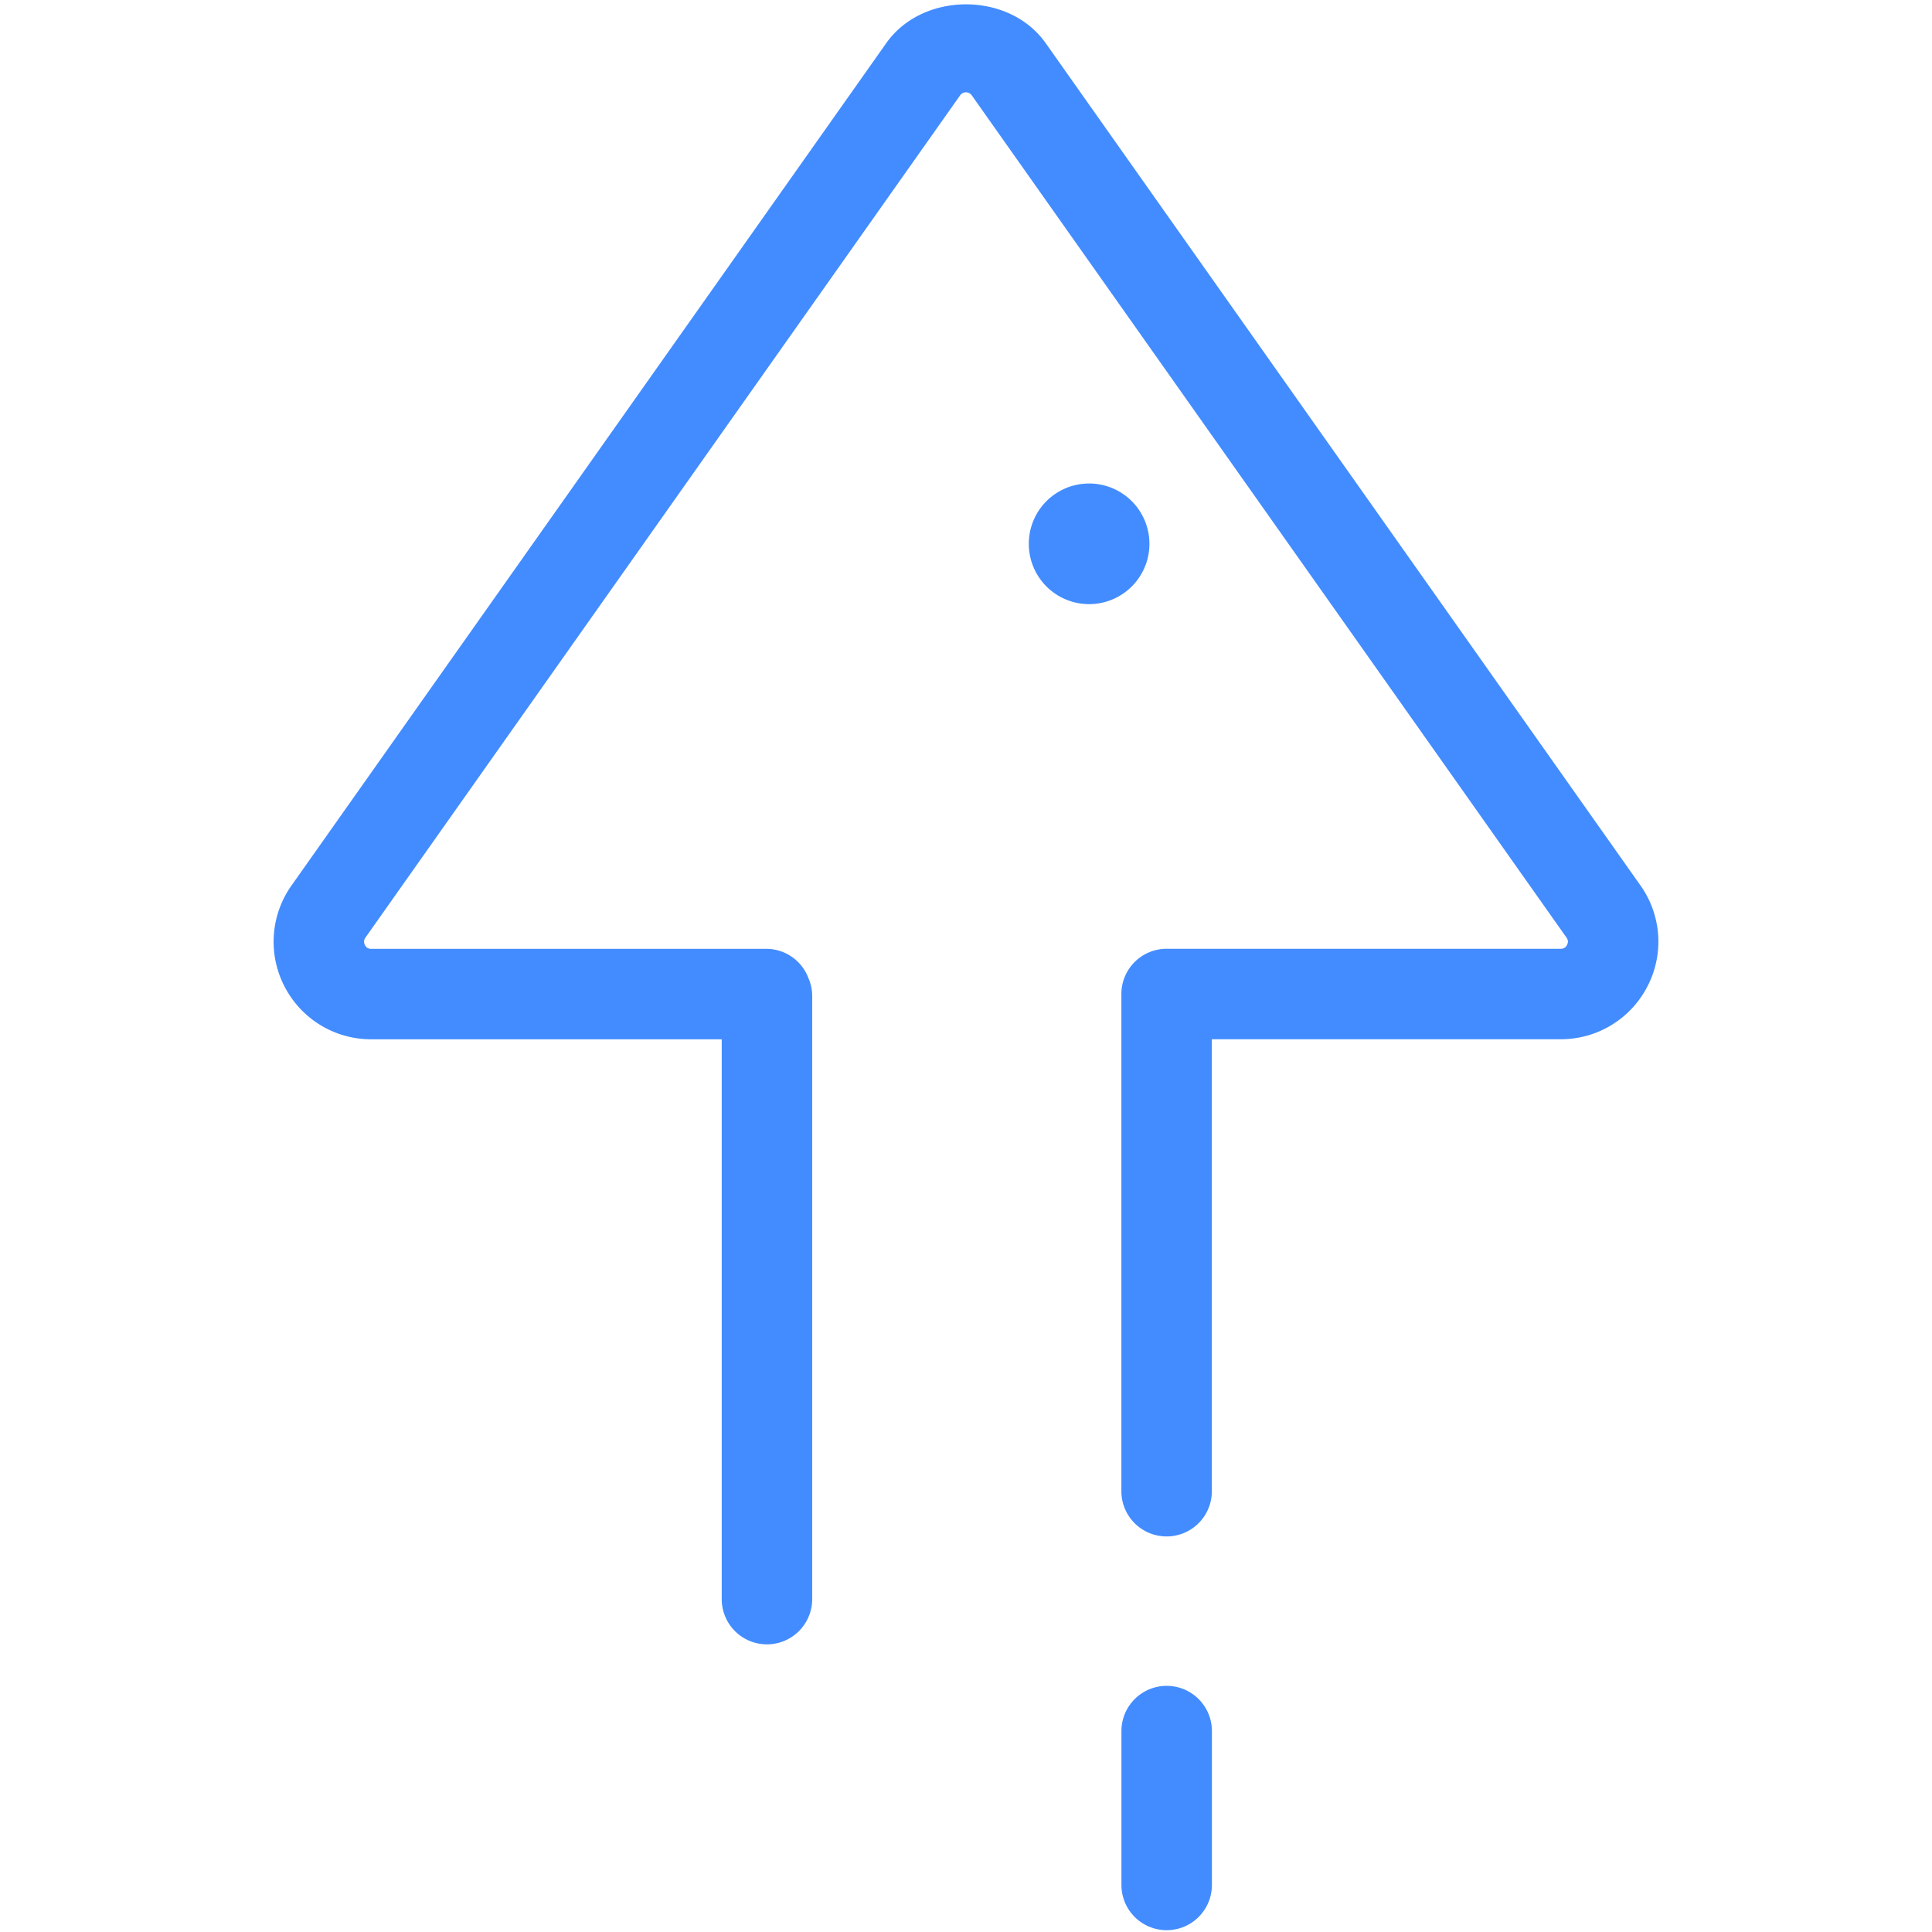 <?xml version="1.0" standalone="no"?><!DOCTYPE svg PUBLIC "-//W3C//DTD SVG 1.1//EN" "http://www.w3.org/Graphics/SVG/1.1/DTD/svg11.dtd"><svg t="1545296036647" class="icon" style="" viewBox="0 0 1024 1024" version="1.1" xmlns="http://www.w3.org/2000/svg" p-id="3496" xmlns:xlink="http://www.w3.org/1999/xlink" width="16" height="16"><defs><style type="text/css"></style></defs><path d="M869.478 469.305L554.231 22.858c-19.341-27.429-65.153-27.397-84.494 0L154.522 469.305a51.598 51.598 0 0 0-3.676 53.644c8.919 17.199 26.534 27.909 45.939 27.909h185.74v296.705a23.977 23.977 0 0 0 47.954 0v-319.69a23.497 23.497 0 0 0-2.014-9.495 23.881 23.881 0 0 0-22.25-15.473H196.753c-0.575 0-2.302 0-3.325-2.014-1.055-2.046-0.064-3.453 0.256-3.932l315.215-446.448a3.772 3.772 0 0 1 6.138 0l315.247 446.448c0.32 0.48 1.343 1.886 0.256 3.9-1.055 2.014-2.749 2.014-3.325 2.014h-208.566l-0.16 0.032-0.16-0.032a23.977 23.977 0 0 0-23.977 23.977v263.521a23.977 23.977 0 0 0 47.954 0V550.826h184.909c19.373 0 36.988-10.71 45.908-27.909a51.47 51.47 0 0 0-3.644-53.612zM618.361 893.534a23.977 23.977 0 0 0-23.977 23.977v81.553a23.977 23.977 0 0 0 47.954 0V917.511a23.977 23.977 0 0 0-23.977-23.977z" fill="#438CFF" p-id="3497"></path><path d="M577.249 288.233m-31.969 0a31.969 31.969 0 1 0 63.938 0 31.969 31.969 0 1 0-63.938 0Z" fill="#438CFF" p-id="3498"></path></svg>